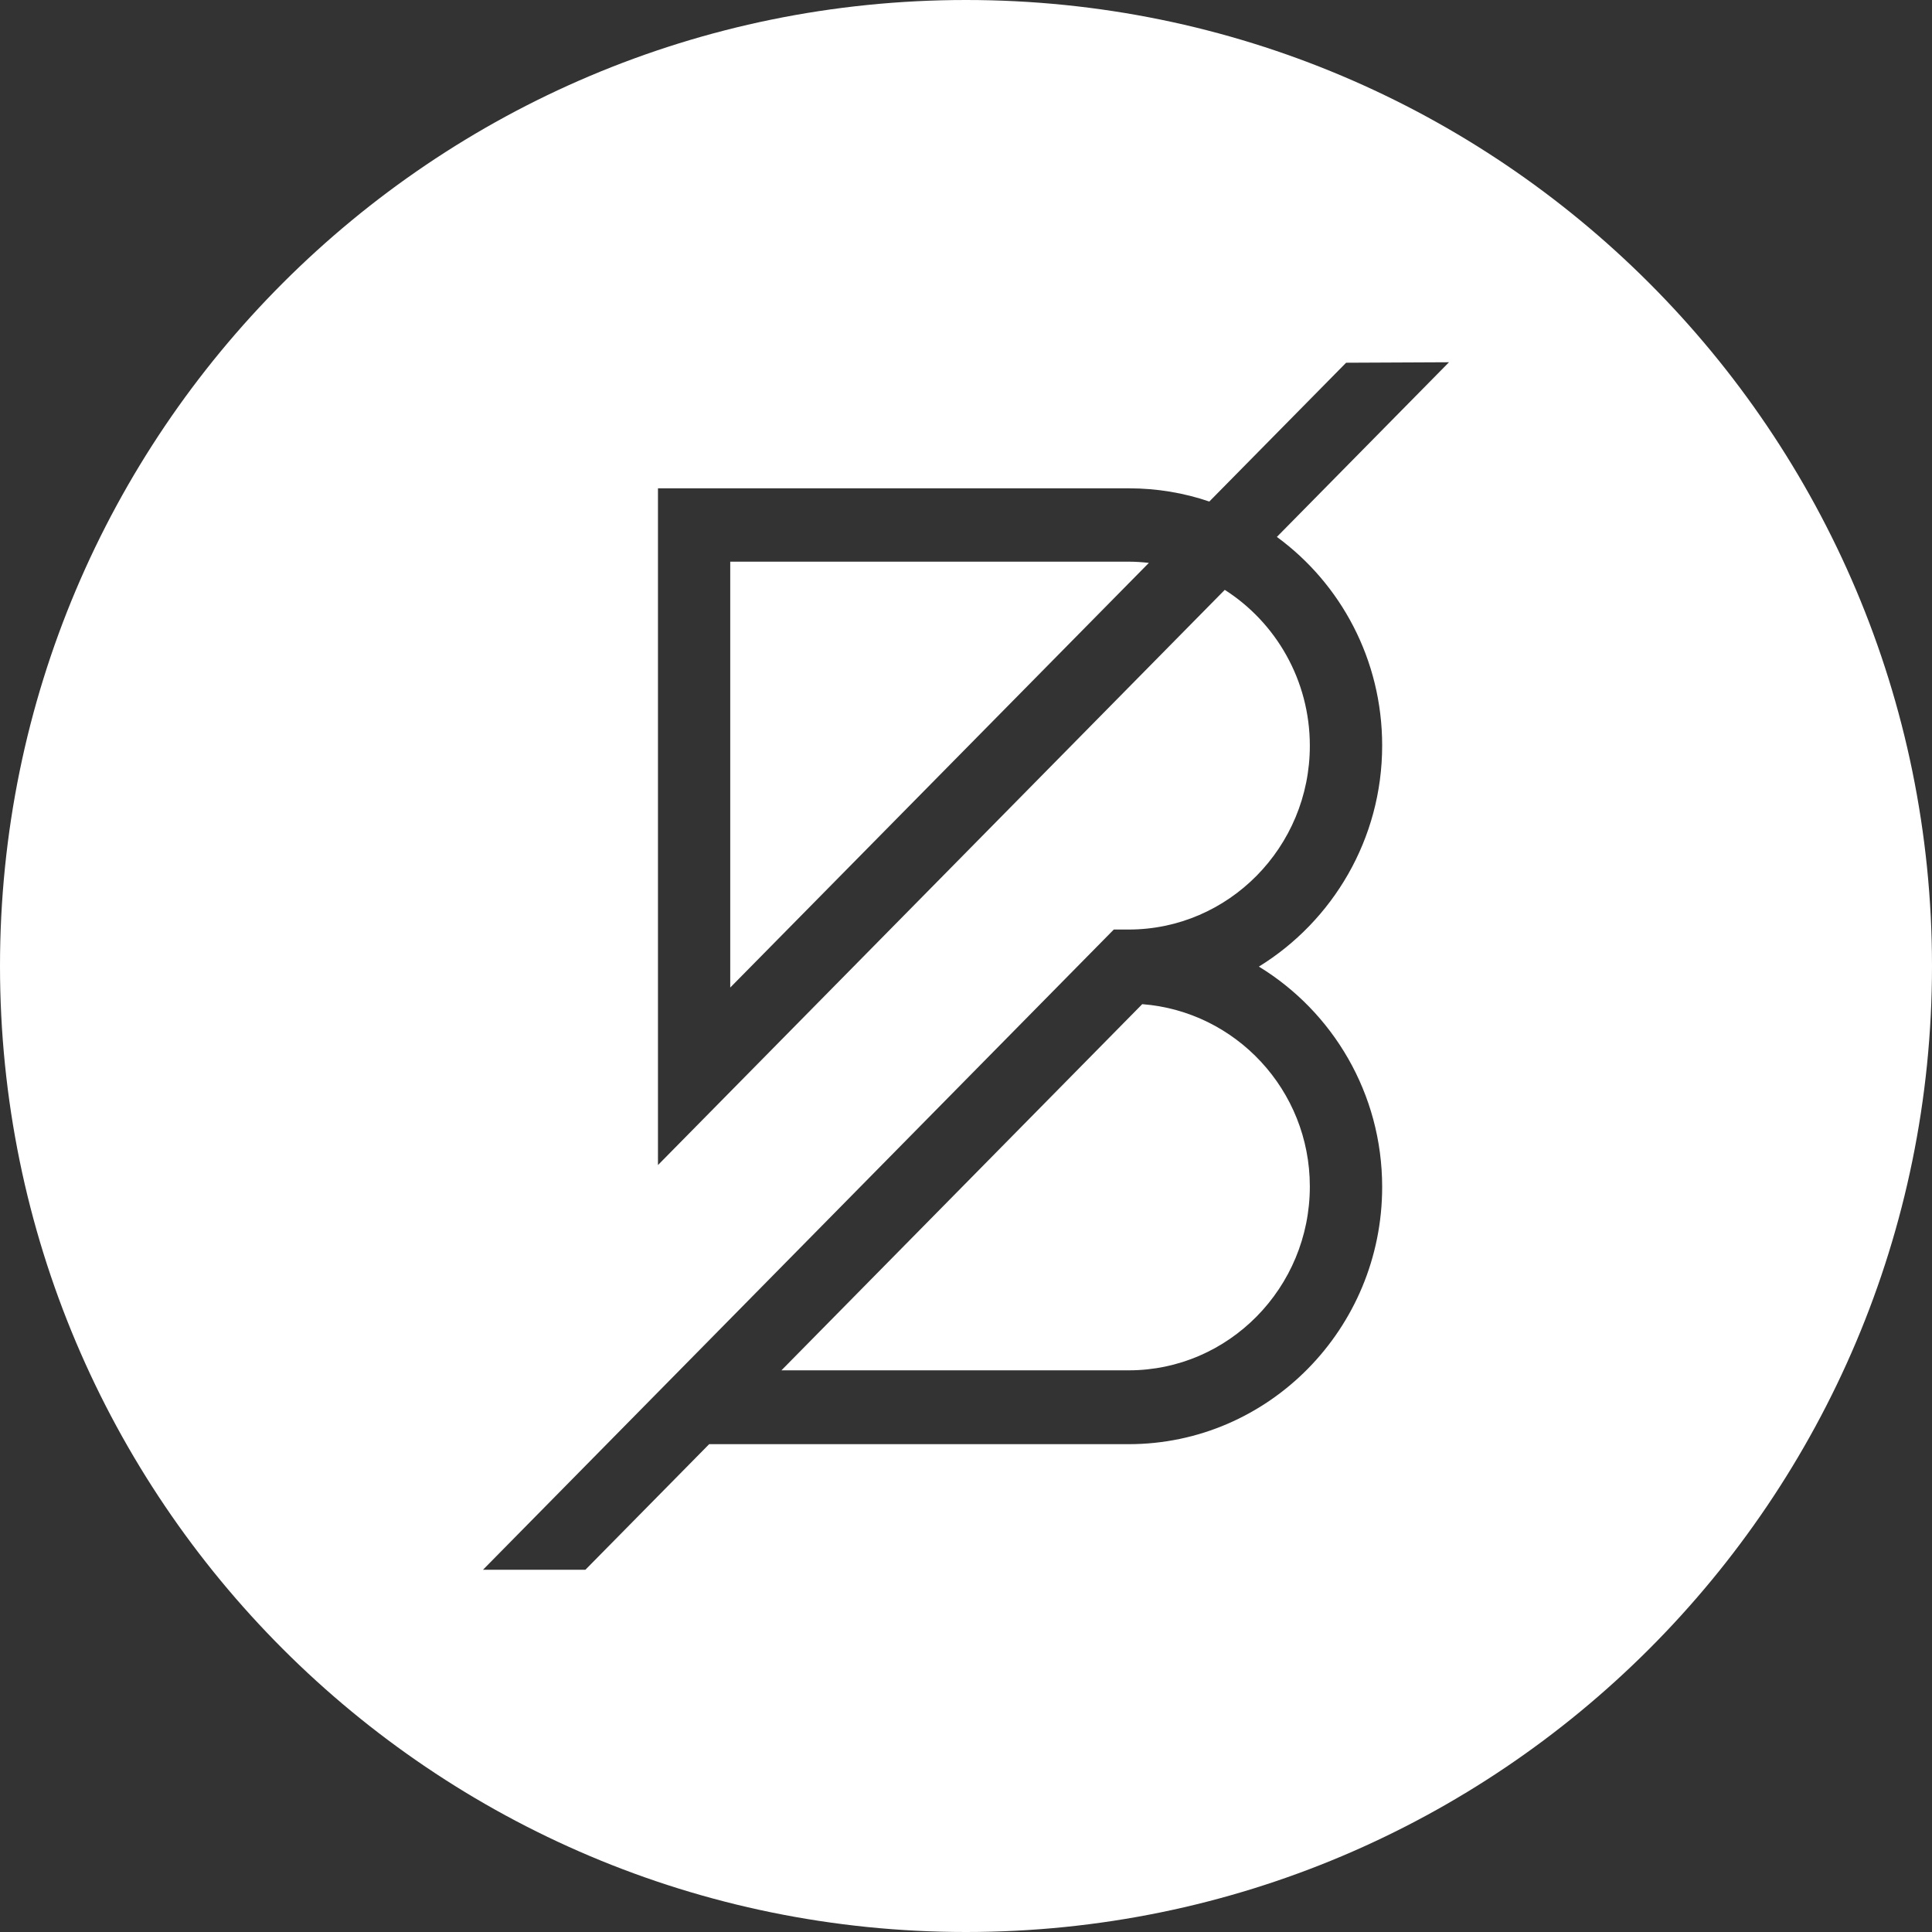 <svg width="32" height="32" viewBox="0 0 32 32" fill="none" xmlns="http://www.w3.org/2000/svg">
<rect x="0" y="0" width="32" height="32" fill="#333333" stroke="none"/>
<path fill-rule="evenodd" clip-rule="evenodd" d="M32 16C32 24.837 24.837 32 16 32C7.163 32 0 24.837 0 16C0 7.163 7.163 0 16 0C24.837 0 32 7.163 32 16ZM21.149 8.893C22.206 9.666 22.893 10.925 22.893 12.348C22.893 13.898 22.072 15.257 20.851 16.01C22.072 16.755 22.893 18.11 22.893 19.66C22.893 22.007 21.012 23.92 18.695 23.92H11.746L9.696 26H8L18.448 15.396H18.695C20.349 15.396 21.695 14.03 21.695 12.352C21.695 11.264 21.13 10.308 20.286 9.77L10.898 19.297V8.088H18.695C19.163 8.088 19.61 8.164 20.03 8.307L22.296 6.008L24 6L21.149 8.893ZM12.095 9.303V16.357L19.029 9.323C18.919 9.311 18.809 9.303 18.695 9.303H12.095ZM18.695 22.697C20.349 22.697 21.695 21.33 21.695 19.652C21.695 18.054 20.466 16.751 18.919 16.632L12.943 22.697H18.695Z" fill="white"/>
</svg>
